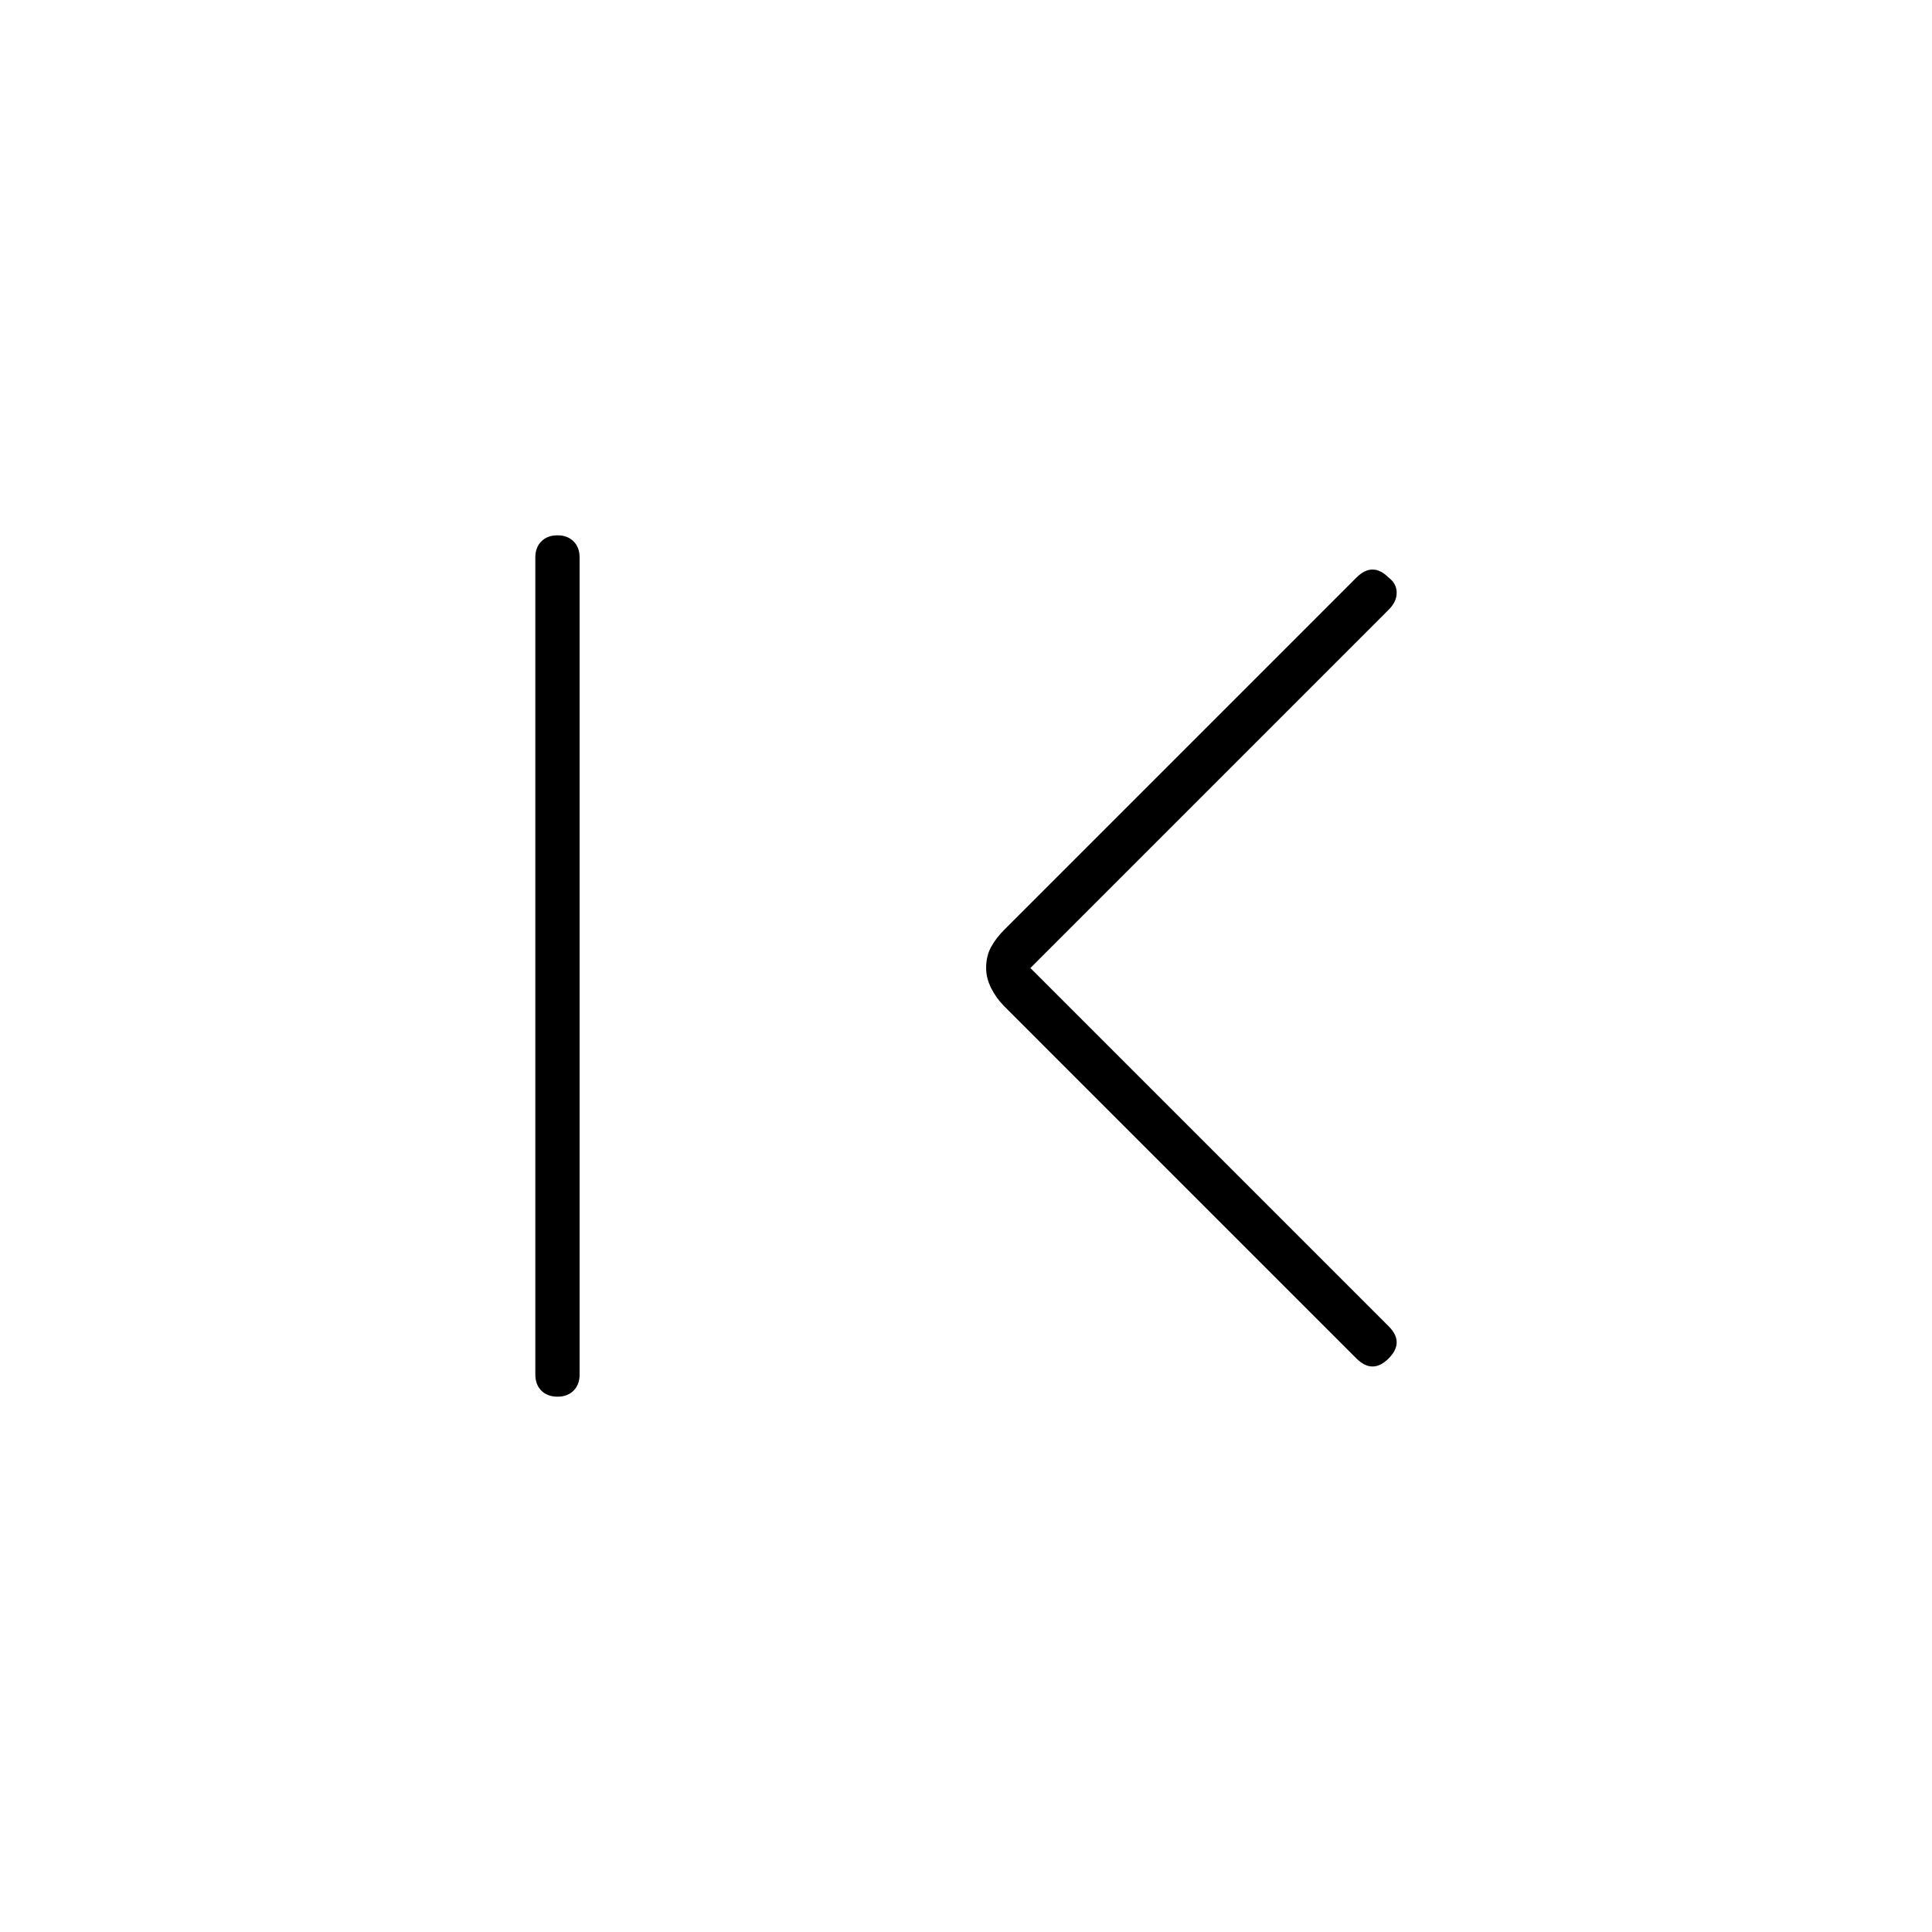 <svg xmlns="http://www.w3.org/2000/svg" height="48" width="48"><path d="M33.7 33.75 24.95 25Q24.75 24.8 24.625 24.55Q24.5 24.3 24.5 24.05Q24.5 23.75 24.625 23.525Q24.75 23.3 24.95 23.1L33.7 14.35Q33.9 14.15 34.1 14.15Q34.3 14.15 34.5 14.35Q34.7 14.5 34.7 14.725Q34.7 14.95 34.5 15.15L25.6 24.05L34.5 32.95Q34.7 33.15 34.7 33.35Q34.7 33.55 34.5 33.75Q34.3 33.95 34.1 33.95Q33.9 33.95 33.7 33.75ZM13.85 34.7Q13.6 34.7 13.45 34.55Q13.3 34.4 13.3 34.15V13.85Q13.3 13.6 13.45 13.45Q13.6 13.3 13.85 13.3Q14.1 13.3 14.25 13.45Q14.4 13.6 14.4 13.85V34.15Q14.4 34.4 14.25 34.55Q14.1 34.7 13.85 34.7Z"/></svg>